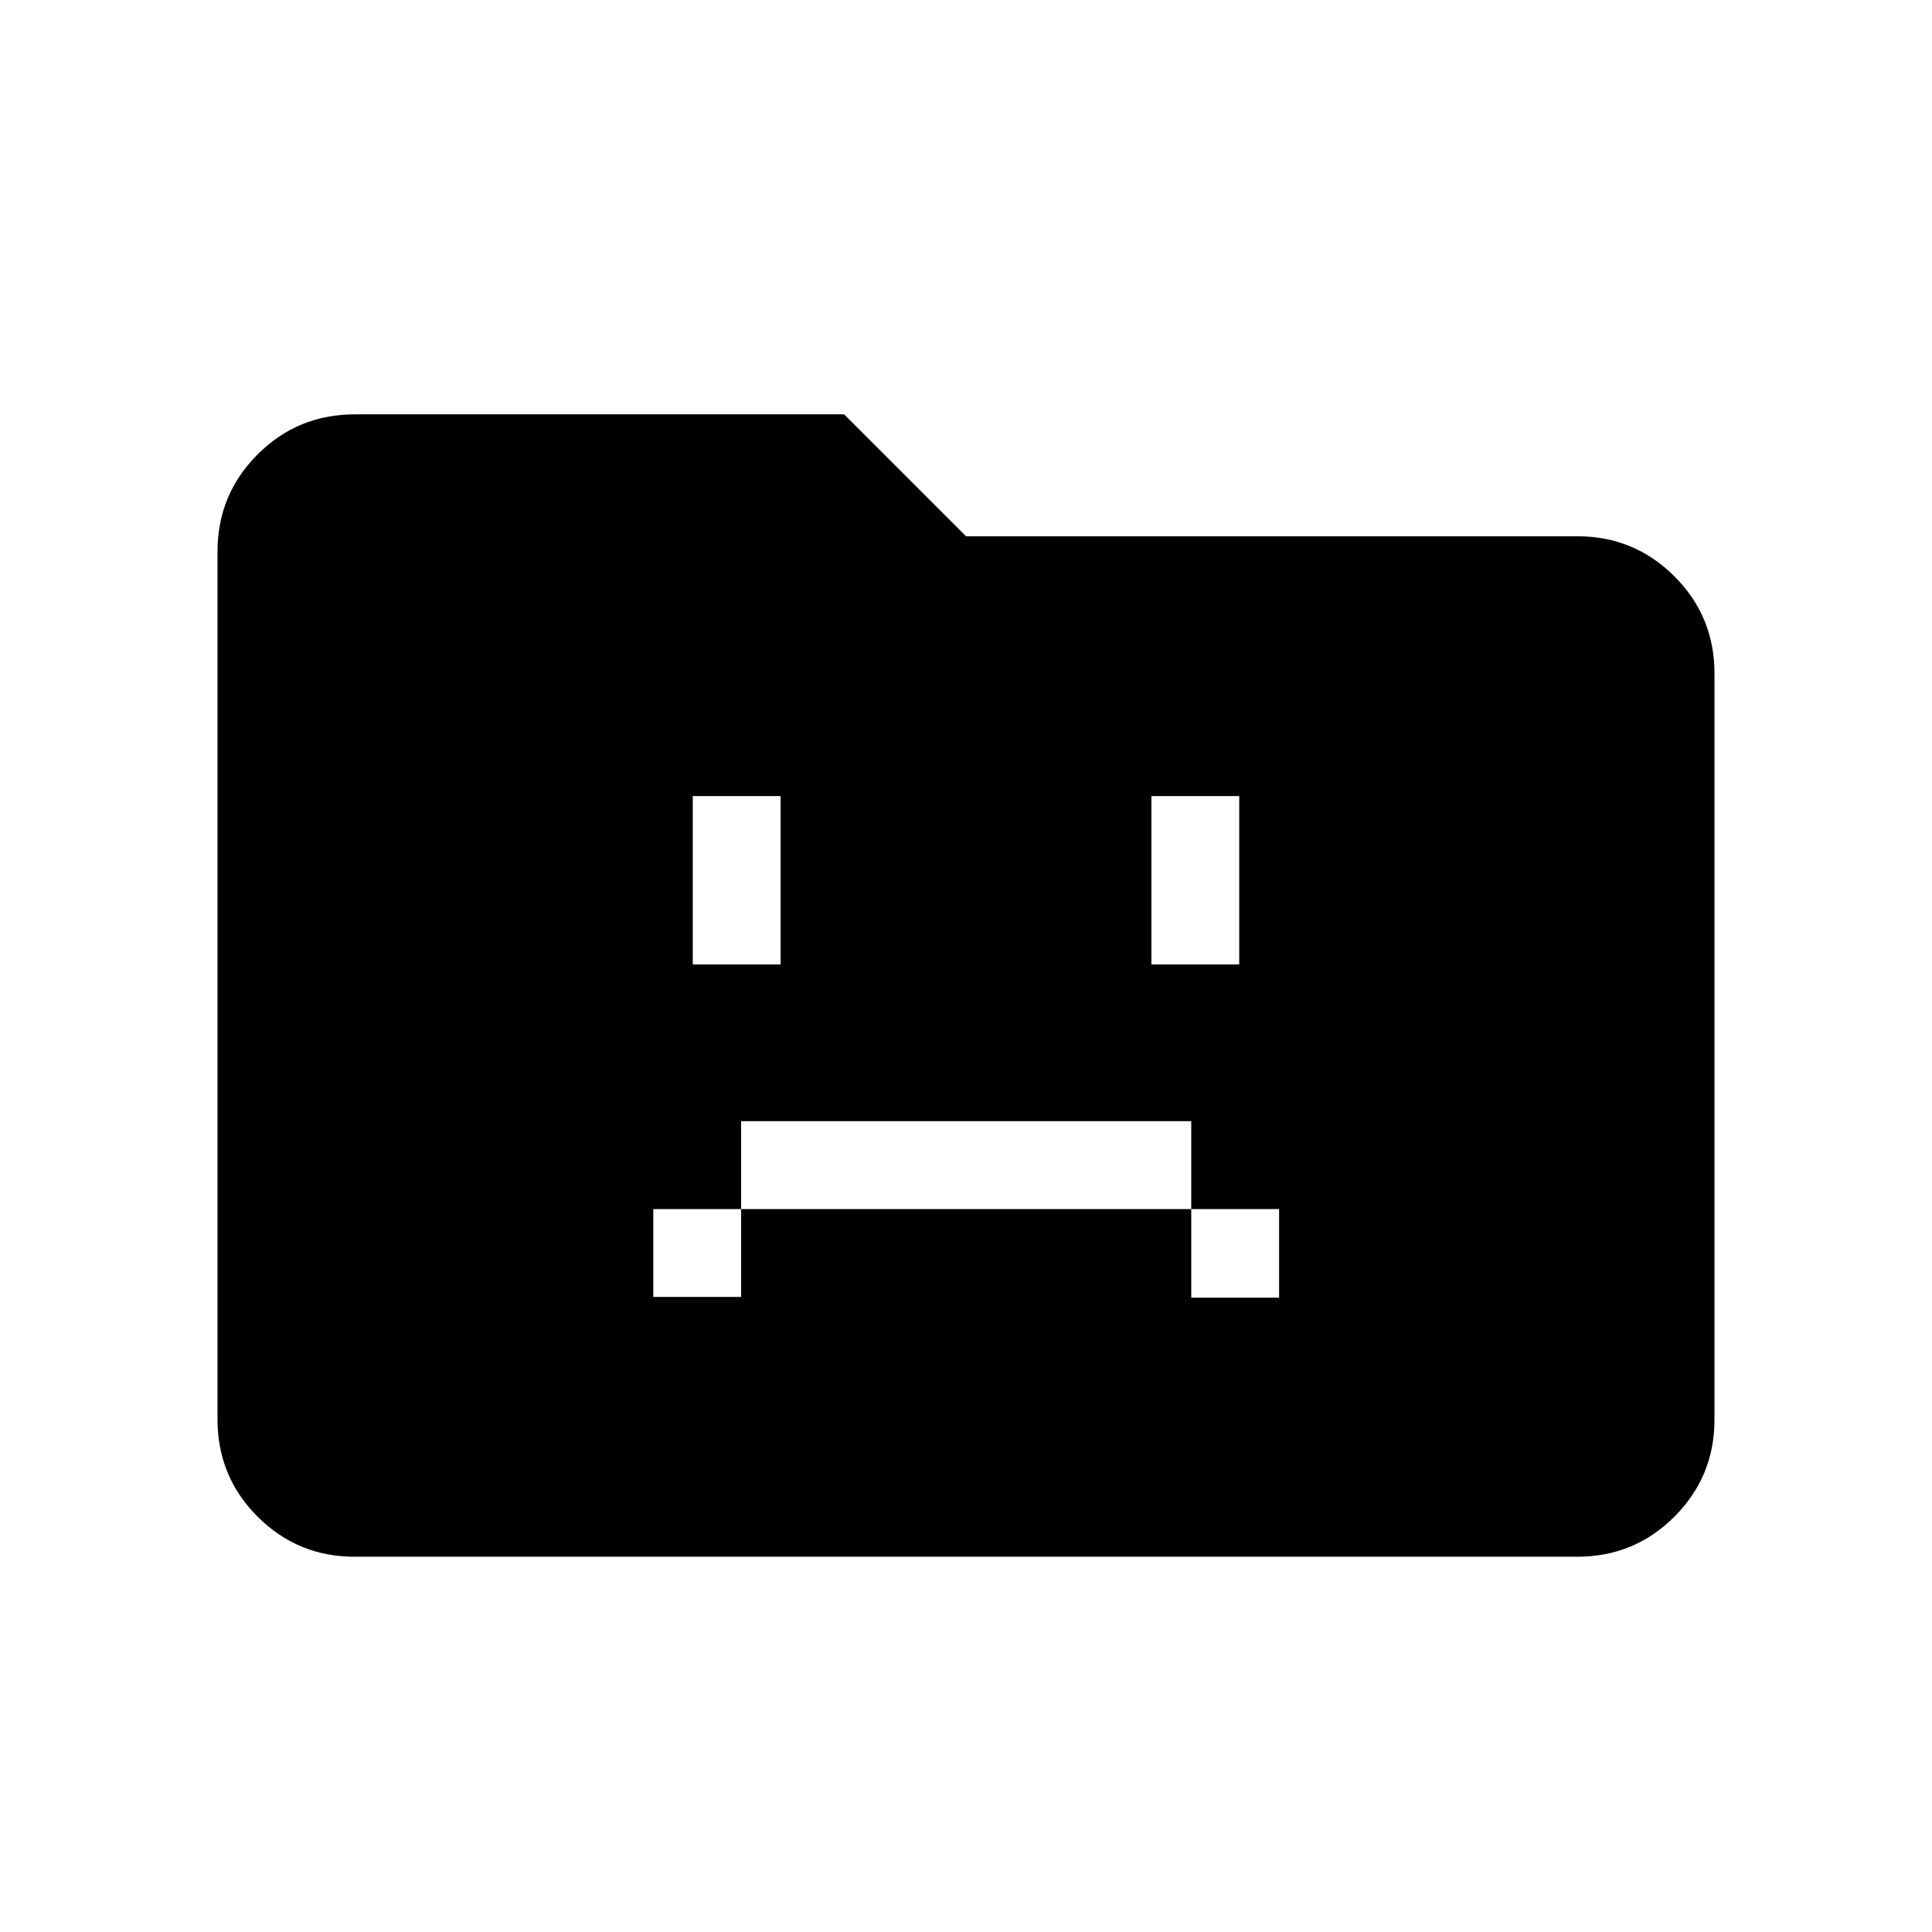 <svg xmlns="http://www.w3.org/2000/svg" height="24" viewBox="0 96 960 960" width="24"><path d="M324.617 740.422h43.653v-43.653h223.653v44.038h43.653v-44.038h-43.653v-43.653H368.27v43.653h-43.653v43.653Zm19.615-165.191h43.653v-83.653h-43.653v83.653Zm227.883 0h43.653v-83.653h-43.653v83.653ZM176.263 869.537q-28.353 0-48.269-19.916-19.916-19.915-19.916-48.311V370.115q0-28.397 19.916-48.312 19.916-19.916 48.353-19.916h243.077L480 362.463h303.737q28.353 0 48.269 19.916 19.916 19.915 19.916 48.269v370.704q0 28.354-19.916 48.269-19.916 19.916-48.269 19.916H176.263Z"/></svg>